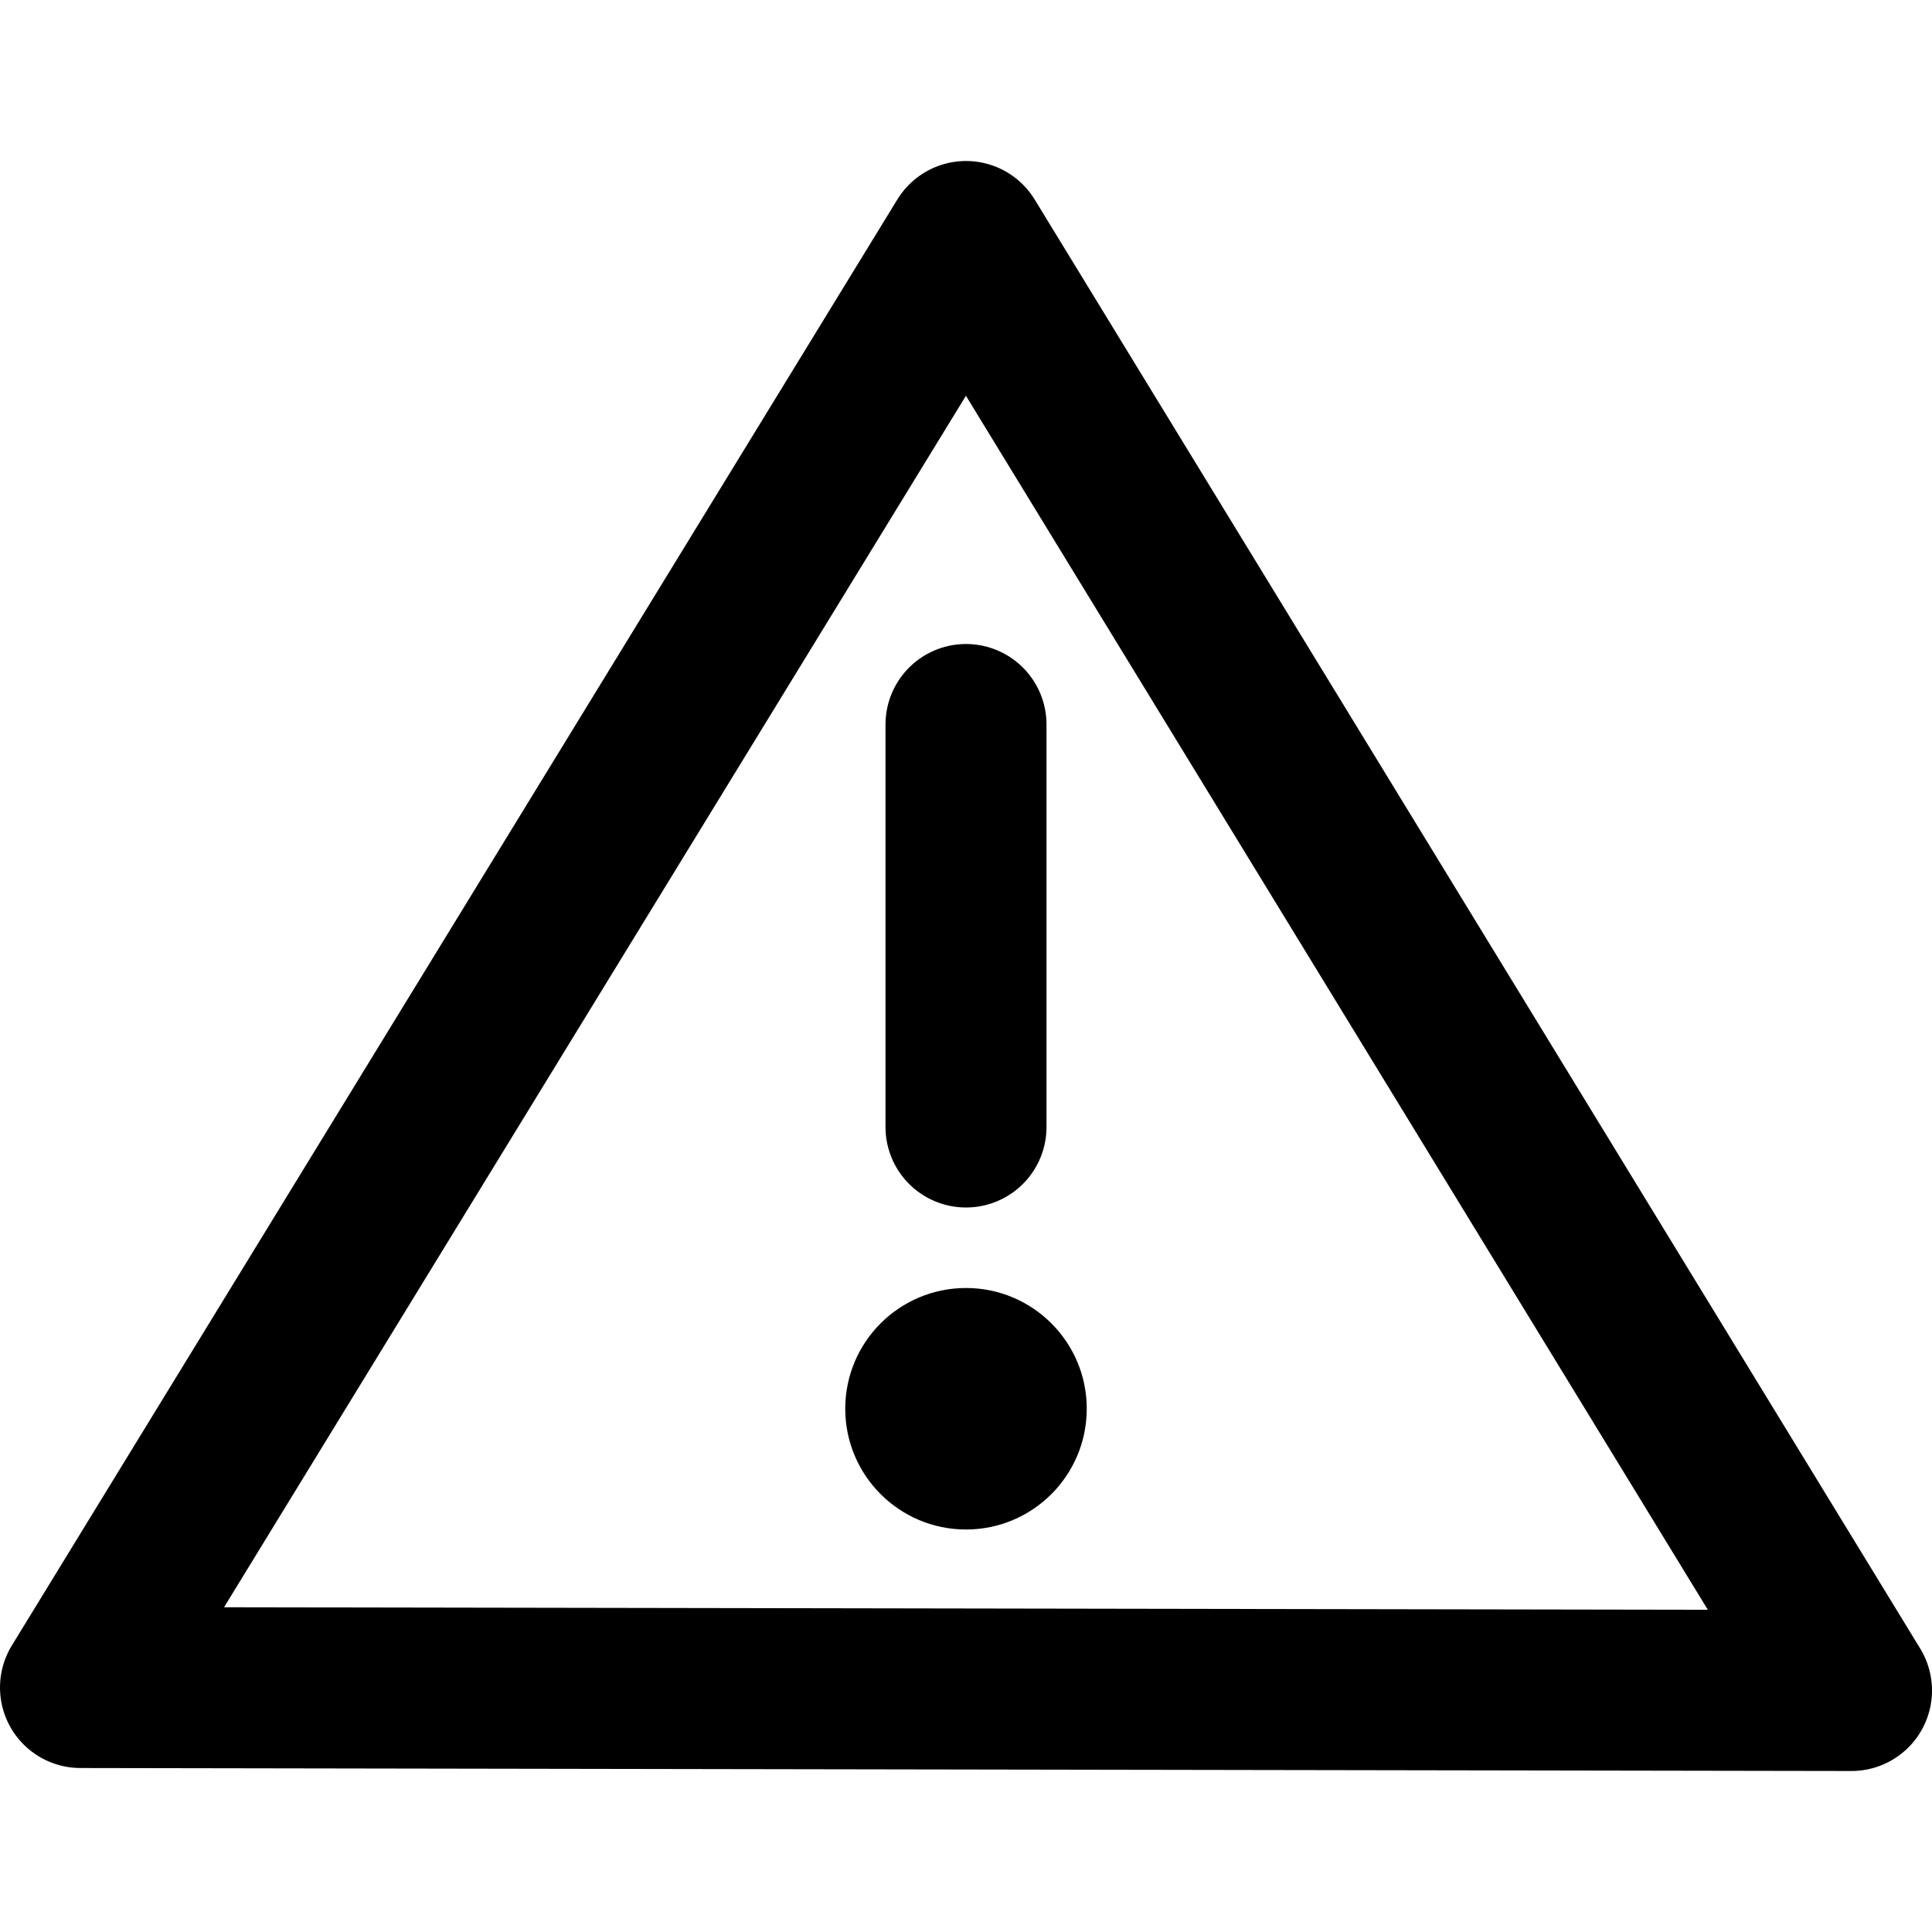 <?xml version="1.0" encoding="UTF-8" standalone="no"?>
<!-- Created with Inkscape (http://www.inkscape.org/) -->

<svg
   width="24"
   height="24"
   viewBox="0 0 24 24"
   version="1.1"
   id="svg5"
   inkscape:version="1.2.2 (b0a84865, 2022-12-01)"
   sodipodi:docname="ic_attention.svg"
   xmlns:inkscape="http://www.inkscape.org/namespaces/inkscape"
   xmlns:sodipodi="http://sodipodi.sourceforge.net/DTD/sodipodi-0.dtd"
   xmlns="http://www.w3.org/2000/svg"
   xmlns:svg="http://www.w3.org/2000/svg">
  <sodipodi:namedview
     id="namedview7"
     pagecolor="#ffffff"
     bordercolor="#666666"
     borderopacity="1.0"
     inkscape:showpageshadow="false"
     inkscape:pageopacity="0.0"
     inkscape:pagecheckerboard="0"
     inkscape:deskcolor="#d1d1d1"
     inkscape:document-units="px"
     showgrid="true"
     inkscape:zoom="26.910887"
     inkscape:cx="6.5586839"
     inkscape:cy="14.417957"
     inkscape:window-width="1772"
     inkscape:window-height="1088"
     inkscape:window-x="347"
     inkscape:window-y="79"
     inkscape:window-maximized="0"
     inkscape:current-layer="layer1">
    <inkscape:grid
       type="xygrid"
       id="grid132"
       originx="0"
       originy="0" />
  </sodipodi:namedview>
  <defs
     id="defs2" />
  <g
     inkscape:label="Layer 1"
     inkscape:groupmode="layer"
     id="layer1"
     transform="translate(0,-604.833)">
    <path
       style="fill:none;stroke:#000000;stroke-width:2;stroke-linecap:butt;stroke-linejoin:round;stroke-dasharray:none;stroke-opacity:1"
       d="M 1,625.796 12,607.833 23,625.833 Z"
       id="path359" />
    <path
       style="fill:none;stroke:#000000;stroke-width:2;stroke-linecap:round;stroke-linejoin:miter;stroke-dasharray:none;stroke-opacity:1"
       d="m 12,613.833 v 5"
       id="path915"
       sodipodi:nodetypes="cc" />
    <circle
       style="fill:#000000;stroke:none;stroke-width:2;stroke-linecap:round;stroke-linejoin:round;stroke-dasharray:none"
       id="path1065"
       cx="12"
       cy="622.333"
       r="1.5" />
  </g>
</svg>
